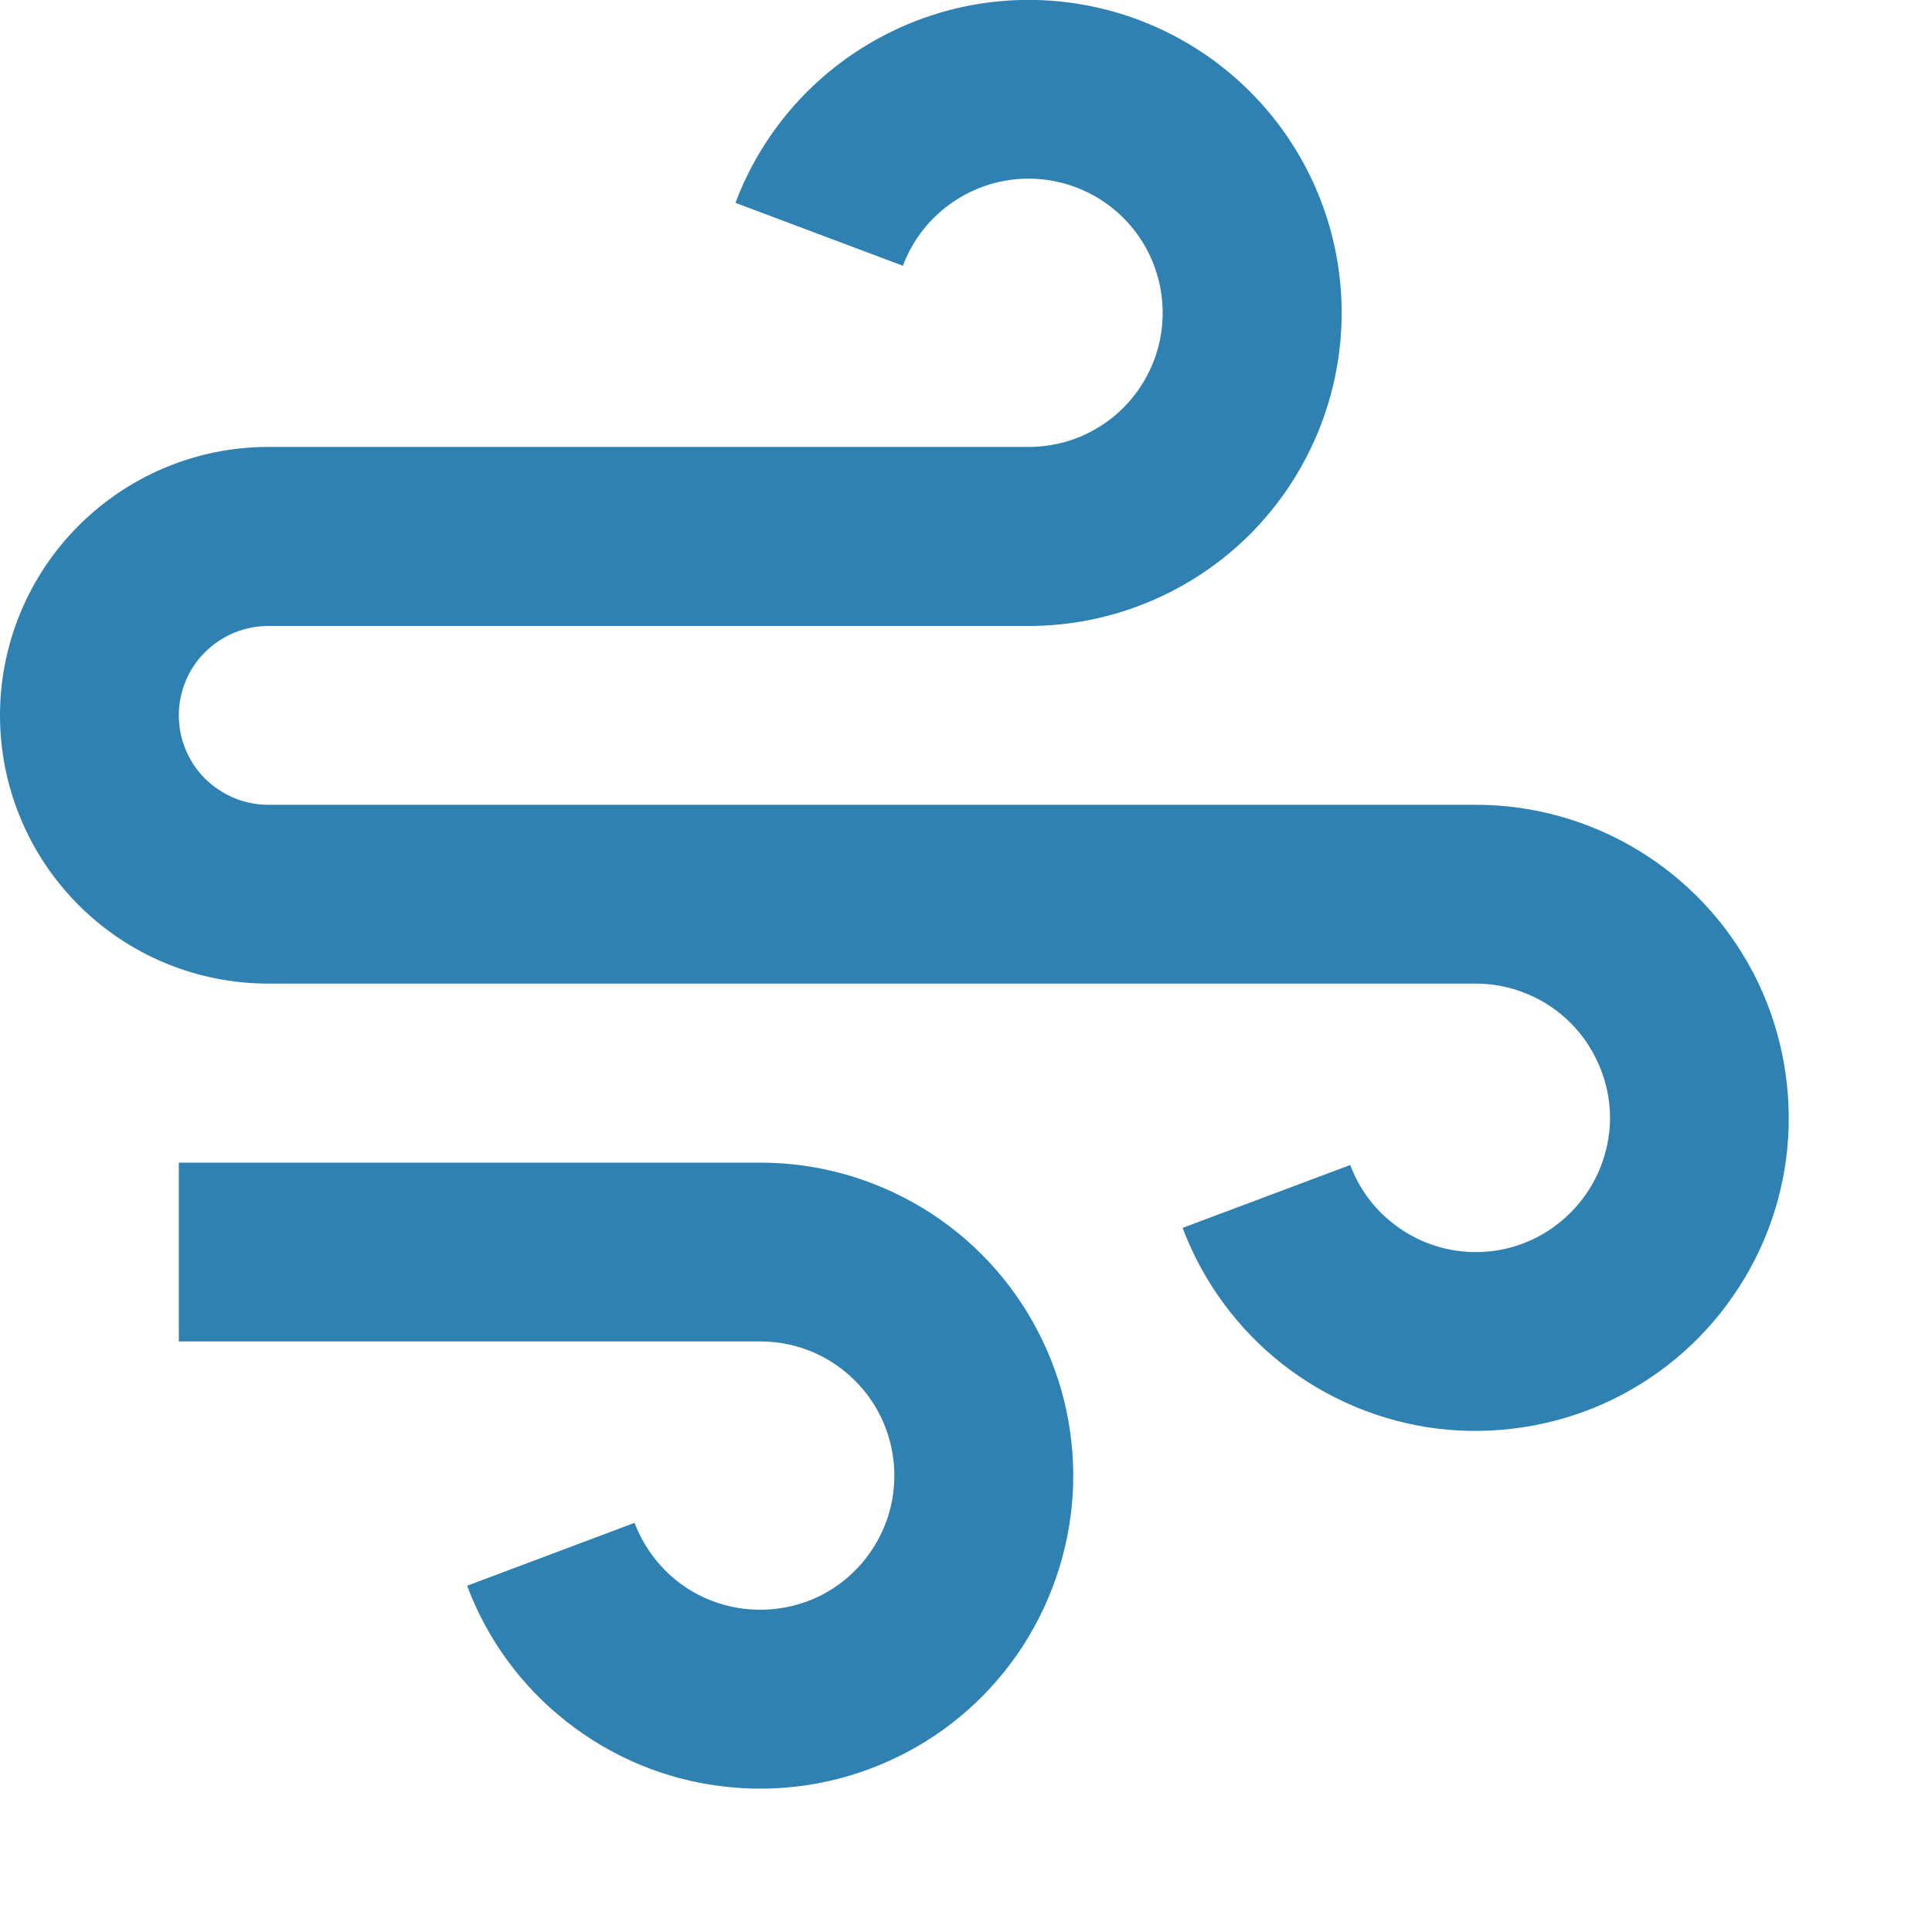 <svg width="9" height="9" viewBox="0 0 9 9" fill="none" xmlns="http://www.w3.org/2000/svg">
<path d="M3.542 6.249H0.833V5.416H3.542C3.808 5.416 4.069 5.489 4.297 5.627C4.524 5.764 4.71 5.962 4.833 6.198C4.957 6.434 5.013 6.699 4.997 6.964C4.98 7.23 4.891 7.486 4.74 7.705C4.588 7.924 4.38 8.097 4.137 8.205C3.894 8.314 3.626 8.354 3.362 8.321C3.097 8.289 2.847 8.184 2.638 8.019C2.429 7.855 2.269 7.636 2.176 7.387L2.956 7.094C2.996 7.2 3.065 7.294 3.154 7.365C3.244 7.436 3.351 7.48 3.464 7.494C3.578 7.508 3.692 7.491 3.797 7.445C3.901 7.398 3.99 7.324 4.055 7.23C4.12 7.136 4.158 7.027 4.165 6.913C4.172 6.799 4.148 6.685 4.095 6.584C4.042 6.483 3.963 6.399 3.865 6.339C3.768 6.28 3.656 6.249 3.542 6.249ZM1.25 3.749H6.875C7.141 3.749 7.402 3.822 7.63 3.96C7.858 4.098 8.043 4.295 8.167 4.531C8.29 4.767 8.346 5.032 8.33 5.298C8.314 5.563 8.225 5.819 8.073 6.038C7.922 6.257 7.713 6.43 7.47 6.539C7.227 6.647 6.959 6.687 6.695 6.655C6.431 6.622 6.181 6.517 5.972 6.353C5.763 6.188 5.603 5.969 5.509 5.72L6.29 5.427C6.33 5.534 6.398 5.628 6.488 5.698C6.577 5.769 6.685 5.814 6.798 5.828C6.911 5.842 7.026 5.825 7.13 5.778C7.234 5.731 7.323 5.657 7.388 5.563C7.453 5.47 7.491 5.36 7.499 5.246C7.506 5.132 7.481 5.019 7.428 4.918C7.376 4.817 7.296 4.732 7.199 4.673C7.101 4.614 6.989 4.582 6.875 4.582H1.25C0.918 4.582 0.601 4.451 0.366 4.216C0.132 3.982 0 3.664 0 3.332C0 3.001 0.132 2.683 0.366 2.449C0.601 2.214 0.918 2.082 1.25 2.082H4.792C4.906 2.082 5.018 2.051 5.115 1.992C5.213 1.933 5.292 1.848 5.345 1.747C5.398 1.646 5.422 1.533 5.415 1.419C5.408 1.305 5.37 1.195 5.305 1.101C5.24 1.008 5.151 0.933 5.047 0.887C4.942 0.84 4.828 0.823 4.714 0.837C4.601 0.851 4.494 0.896 4.404 0.967C4.315 1.037 4.246 1.131 4.206 1.238L3.426 0.945C3.546 0.626 3.775 0.358 4.072 0.19C4.369 0.021 4.715 -0.038 5.052 0.023C5.388 0.084 5.692 0.261 5.911 0.523C6.13 0.785 6.25 1.116 6.25 1.457C6.25 1.844 6.096 2.215 5.823 2.489C5.549 2.762 5.178 2.916 4.792 2.916H1.25C1.139 2.916 1.034 2.96 0.955 3.038C0.877 3.116 0.833 3.222 0.833 3.332C0.833 3.443 0.877 3.549 0.955 3.627C1.034 3.705 1.139 3.749 1.25 3.749Z" fill="#2F81B1"/>
</svg>
